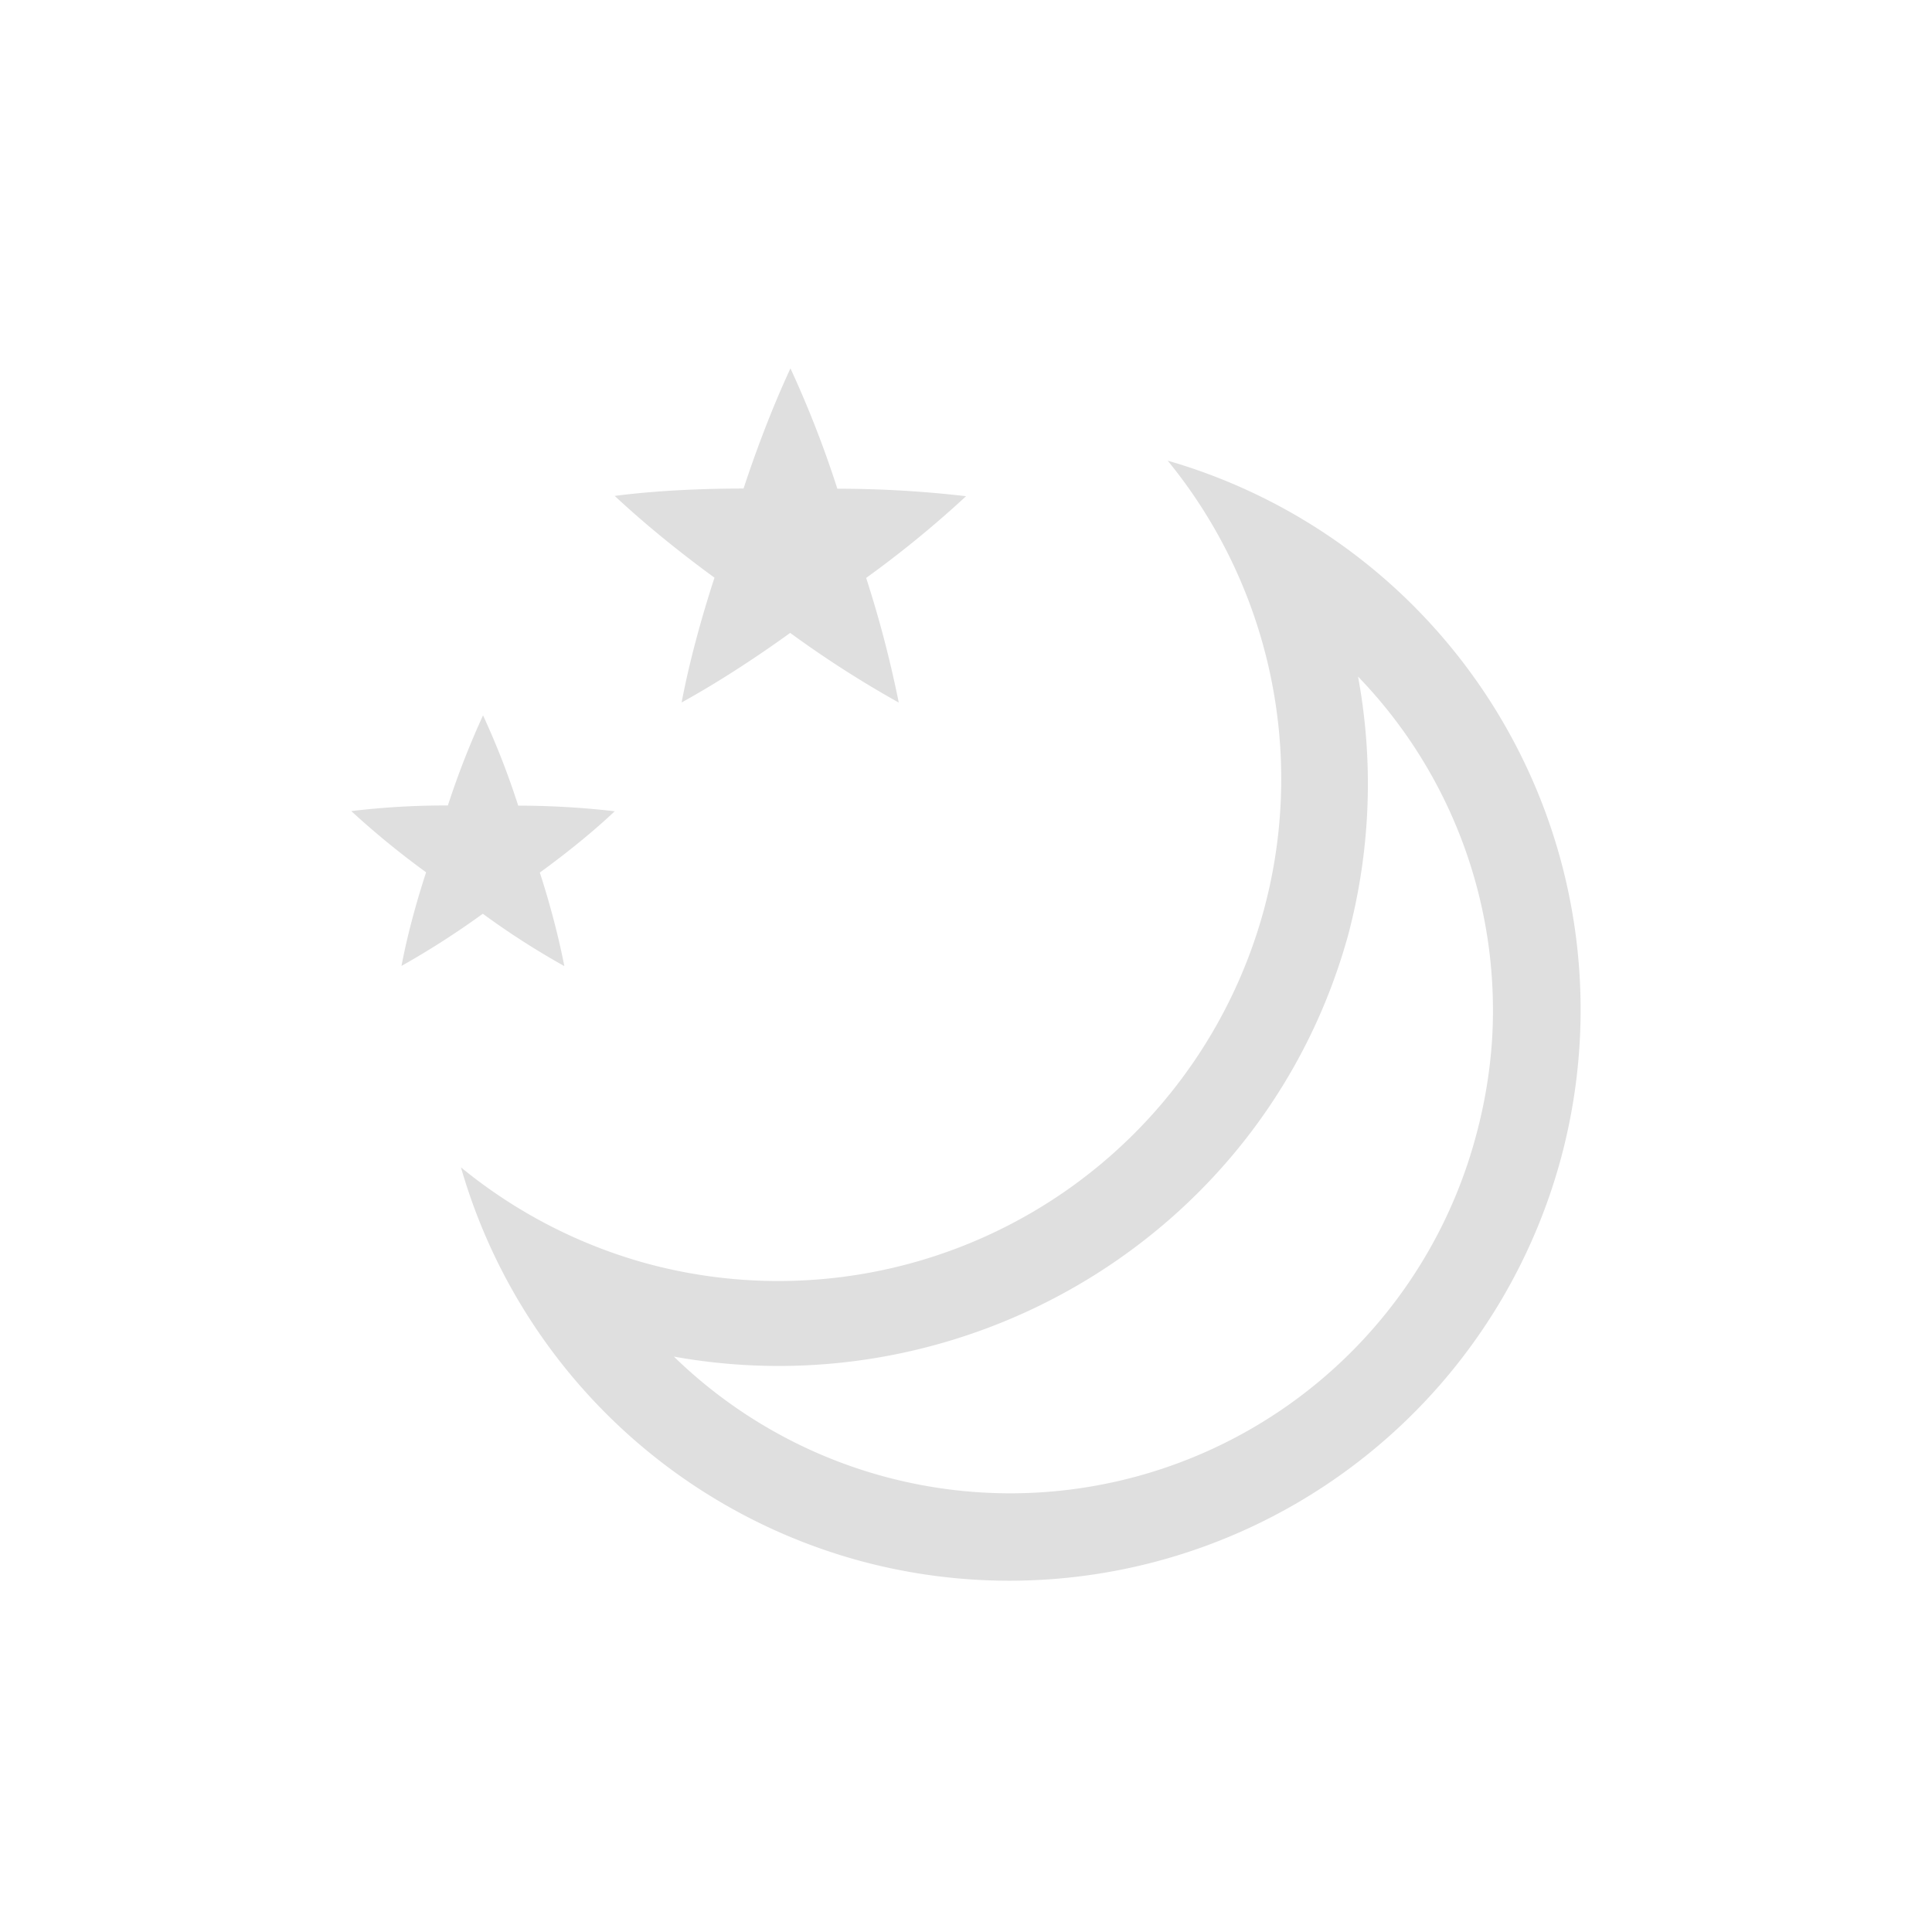 <svg width="22" height="22" version="1.1" xmlns="http://www.w3.org/2000/svg">
<path d="m9.001 4.196-1e-3 1e-3c-0.24 0.517-0.427 1.043-0.533 1.366-0.348 0-0.92 0.013-1.467 0.084v1e-3h1e-3c0.417 0.39 0.86 0.73 1.135 0.93-0.108 0.33-0.272 0.88-0.374 1.42h2e-3c0.499-0.276 0.959-0.592 1.234-0.791a12.06 12.06 0 0 0 1.236 0.793v-1e-3a12.804 12.804 0 0 0-0.371-1.418 12.065 12.065 0 0 0 1.137-0.93v-1e-3h-1e-3a12.788 12.788 0 0 0-1.464-0.085 12.07 12.07 0 0 0-0.534-1.37zm-3.501 3.951a9.6 9.6 0 0 0-0.4 1.025 9.032 9.032 0 0 0-1.1 0.064 9.6 9.6 0 0 0 0.852 0.697c-0.081 0.248-0.204 0.66-0.28 1.066a9.59 9.59 0 0 0 0.926-0.594 8.9 8.9 0 0 0 0.928 0.596v-1e-3c-0.082-0.42-0.2-0.822-0.279-1.064 0.211-0.153 0.553-0.414 0.853-0.698a9.596 9.596 0 0 0-1.099-0.064 9.078 9.078 0 0 0-0.4-1.027zm7.797-2.901a5.725 5.725 0 0 1 1.1 5.096 5.729 5.729 0 0 1-7.016 4.05 5.728 5.728 0 0 1-2.132-1.099 6.507 6.507 0 0 0 4.56 4.485 6.506 6.506 0 0 0 7.969-4.6 6.507 6.507 0 0 0-4.48-7.932zm2.166 2.457a5.471 5.471 0 0 1 1.528 4.127 5.567 5.567 0 0 1-0.18 1.09 5.49 5.49 0 0 1-9.137 2.528c3.4 0.61 6.78-1.453 7.69-4.846v-2e-3a6.71 6.71 0 0 0 0.1-2.897z" color="#000000" fill="#dfdfdf" overflow="visible"/>
</svg>
